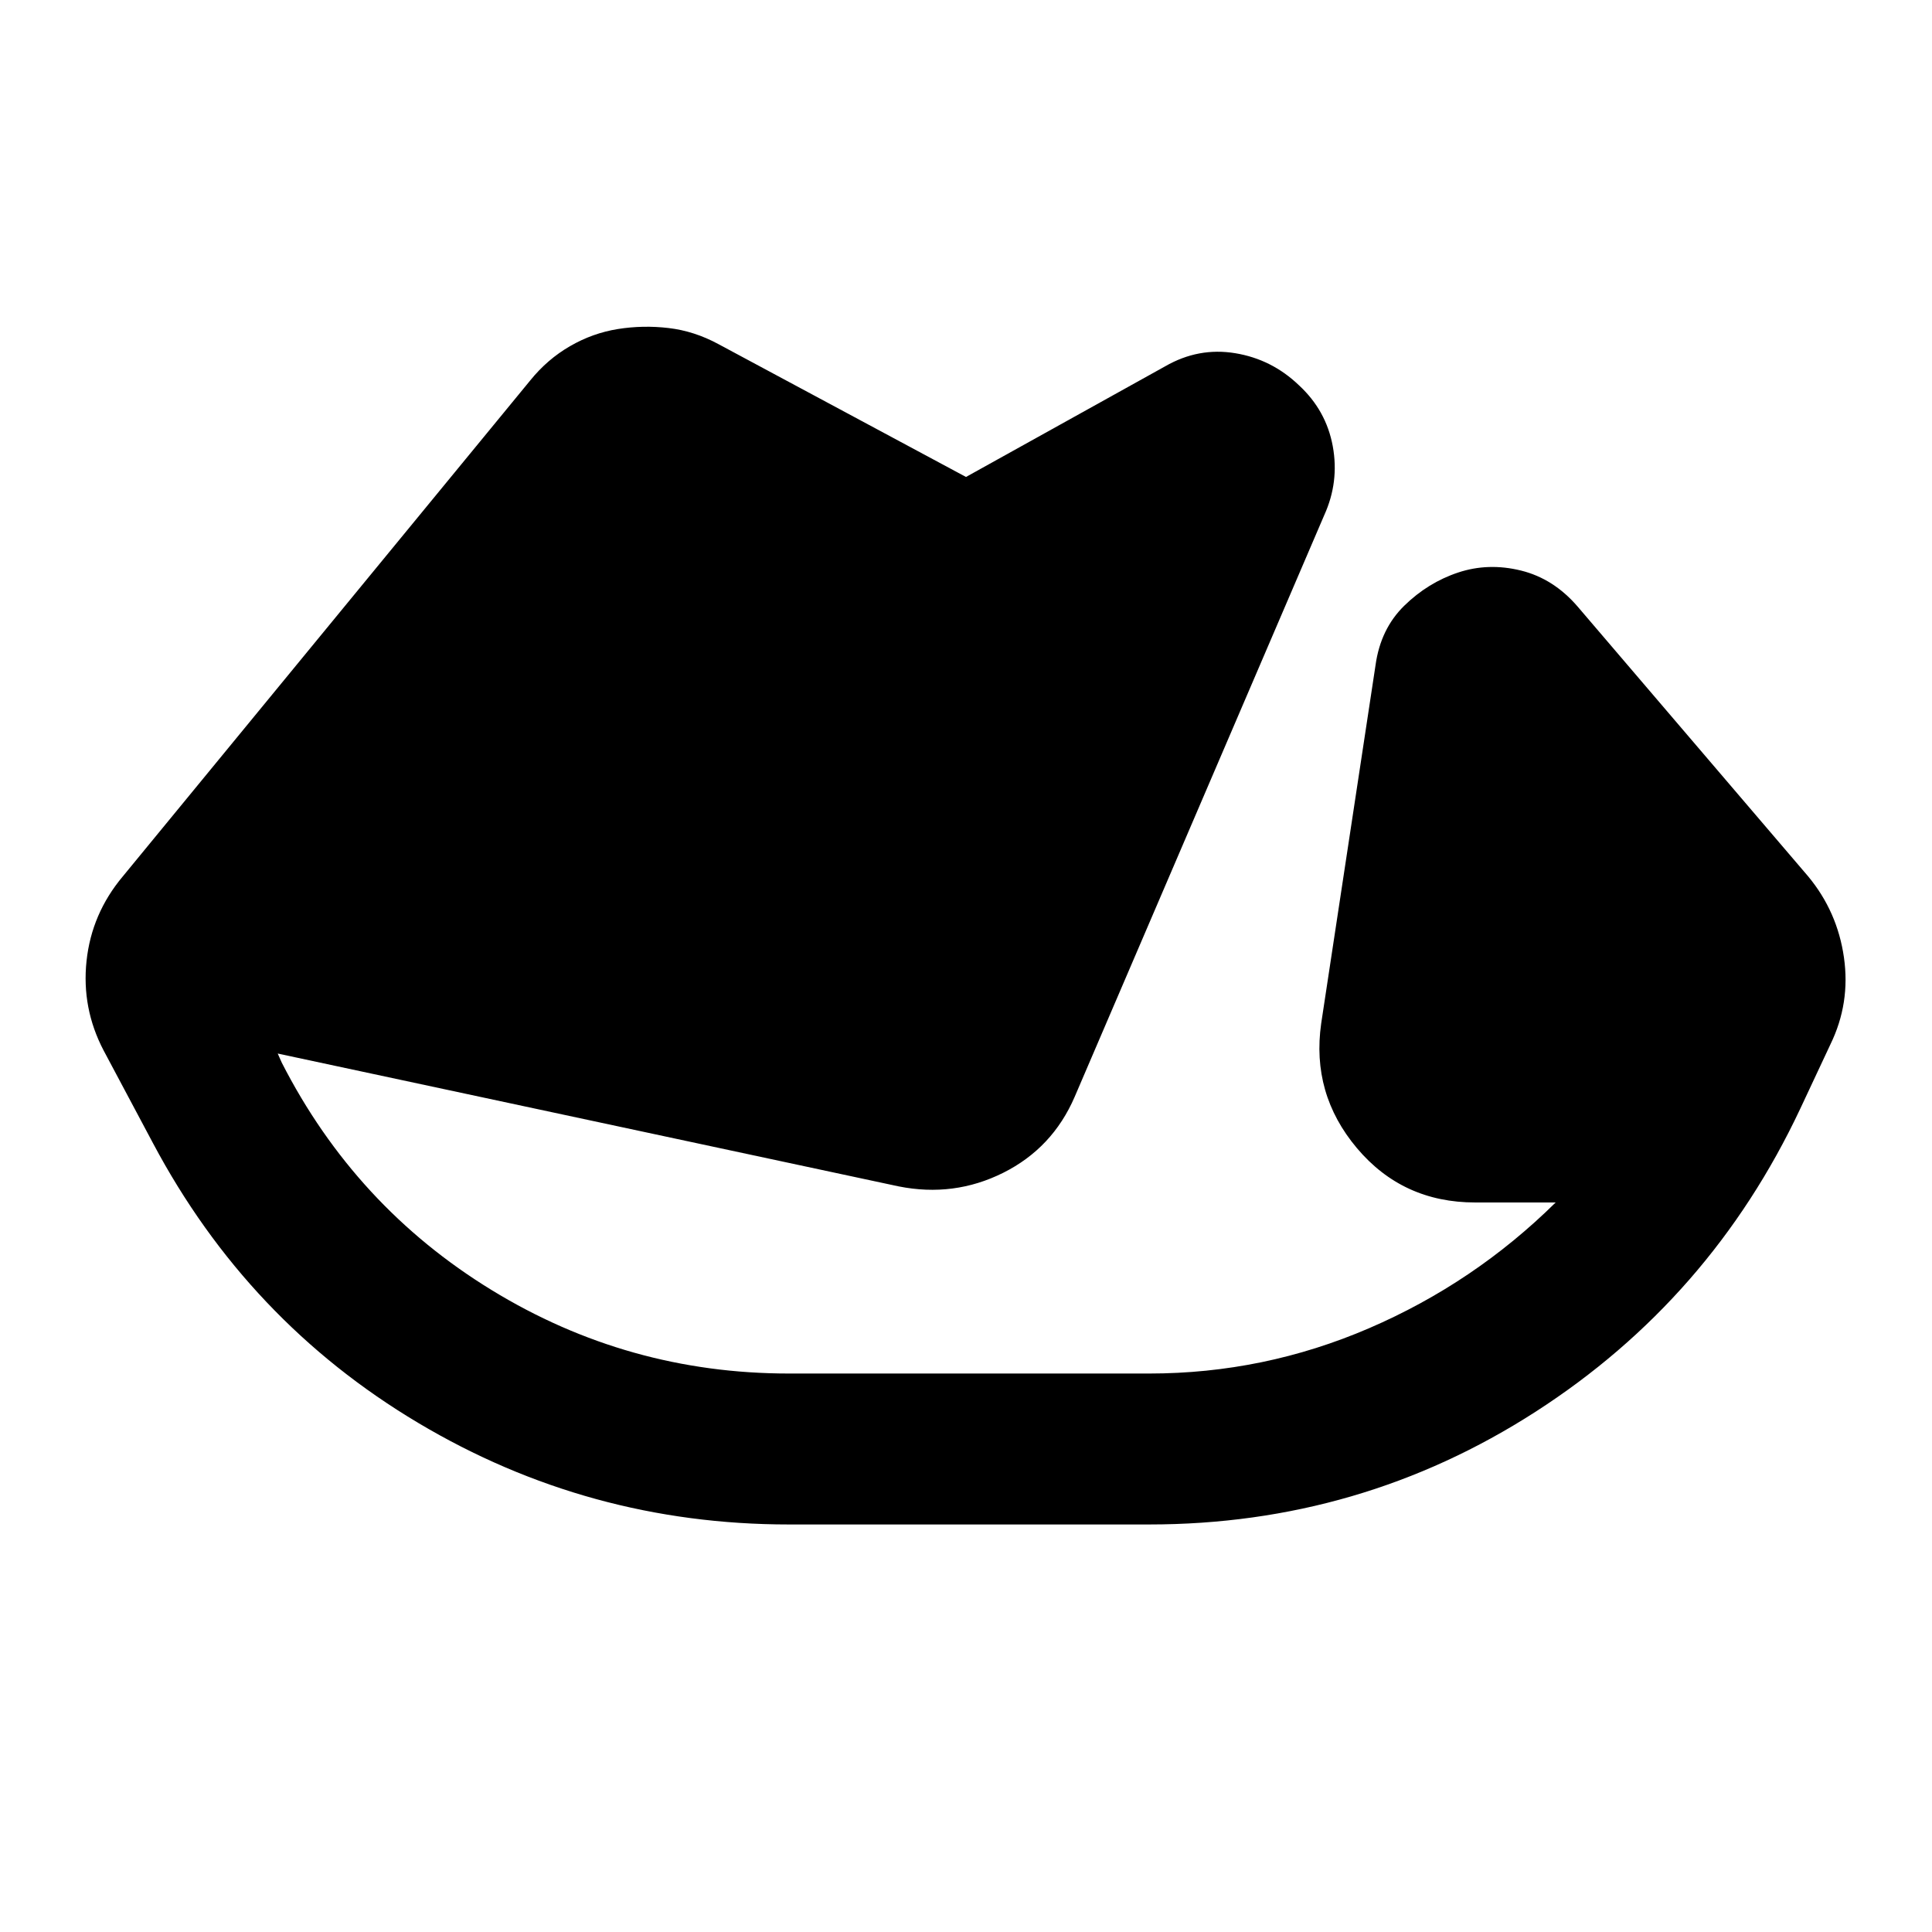 <svg xmlns="http://www.w3.org/2000/svg" height="24" viewBox="0 96 960 960" width="24"><path d="M392 853.5q-99.5 0-184.25-50.5T76 664l-24.5-46q-11-21-8.5-44.5t18-42L263.5 285q8.5-10.5 19.75-17t23.75-8.5q12.5-2 25.25-.5t24.75 8l123 66 99-55q16.5-9.5 34.75-6.5t31.75 16q13.5 12.5 16.75 30.25T658 352L534 641q-11 25.5-35.5 37.75t-52 6.75l-308.5-66 2 4.5q36.5 71.5 104.25 113T392 778.5h179q57 0 109.25-22.5T773 693.5h-40q-36 0-58.75-27t-17.75-62l27-178q2.5-18 14.25-29.5t26.75-16.5q15-5 31.25-1t28.25 18l114.5 134q14.5 17.5 17.75 40.25T909.5 615l-15 32Q850 741.5 763 797.5t-192 56H392Z"/></svg>
